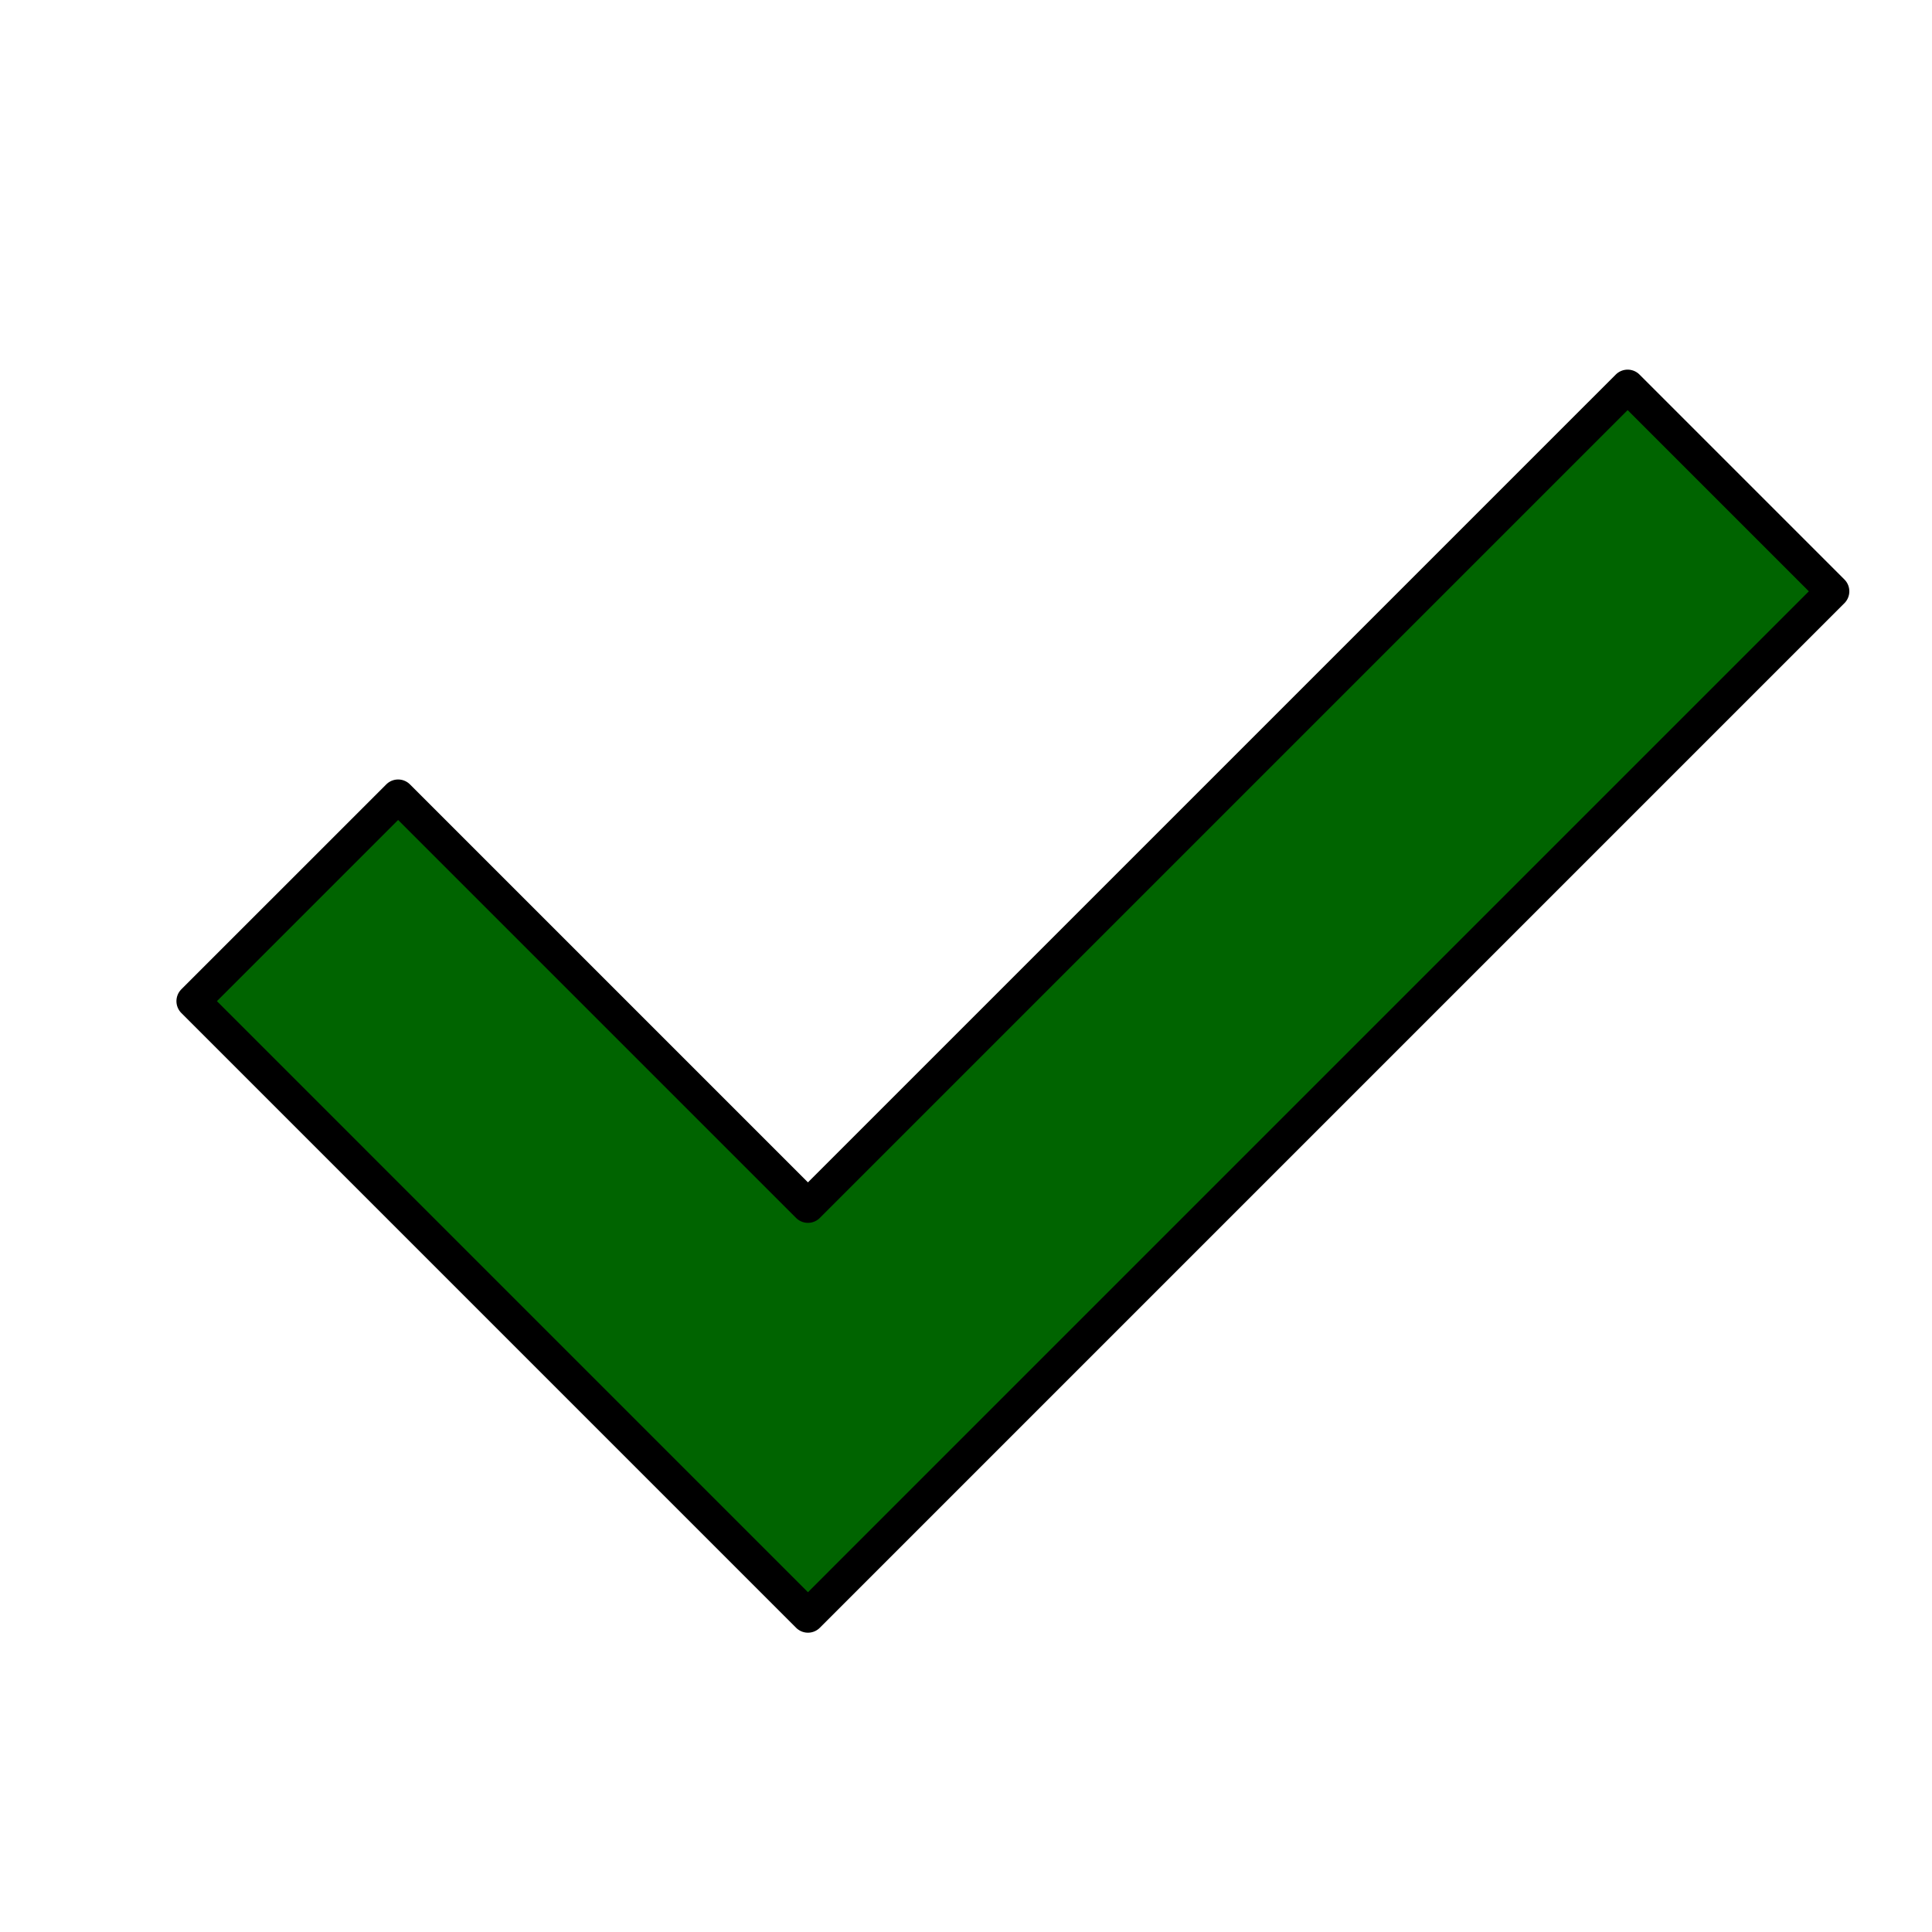 <?xml version="1.0" encoding="UTF-8" standalone="no"?>
<!-- Generator: Adobe Illustrator 16.2.1, SVG Export Plug-In . SVG Version: 6.00 Build 0)  -->

<svg
   xmlns:osb="http://www.openswatchbook.org/uri/2009/osb"
   xmlns:dc="http://purl.org/dc/elements/1.1/"
   xmlns:cc="http://creativecommons.org/ns#"
   xmlns:rdf="http://www.w3.org/1999/02/22-rdf-syntax-ns#"
   xmlns:svg="http://www.w3.org/2000/svg"
   xmlns="http://www.w3.org/2000/svg"
   xmlns:sodipodi="http://sodipodi.sourceforge.net/DTD/sodipodi-0.dtd"
   xmlns:inkscape="http://www.inkscape.org/namespaces/inkscape"
   version="1.2"
   id="Layer_1"
   x="0px"
   y="0px"
   width="288px"
   height="288px"
   viewBox="0 0 288 288"
   preserveAspectRatio="none"
   xml:space="preserve"
   inkscape:version="0.48.4 r9939"
   sodipodi:docname="check_green.svg"><defs
     id="defs7"><linearGradient
       id="linearGradient5581"
       osb:paint="solid"><stop
         style="stop-color:#000000;stop-opacity:1;"
         offset="0"
         id="stop5583" /></linearGradient></defs><sodipodi:namedview
     pagecolor="#ffffff"
     bordercolor="#666666"
     borderopacity="1"
     objecttolerance="10"
     gridtolerance="10"
     guidetolerance="10"
     inkscape:pageopacity="0"
     inkscape:pageshadow="2"
     inkscape:window-width="1440"
     inkscape:window-height="853"
     id="namedview5"
     showgrid="false"
     inkscape:zoom="0.81944444"
     inkscape:cx="-100.0678"
     inkscape:cy="144"
     inkscape:window-x="-2"
     inkscape:window-y="-3"
     inkscape:window-maximized="1"
     inkscape:current-layer="Layer_1" /><polygon
     points="242.629,57.6 120.44,179.789 59.346,118.695 28.8,149.24 120.441,240.883 140.805,220.518 150.986,210.336   273.176,88.147 "
     id="polygon3"
     style="fill:#006400;fill-opacity:1;stroke:#000000;stroke-opacity:1;stroke-width:5;stroke-miterlimit:4;stroke-dasharray:none;stroke-linejoin:round" /></svg>